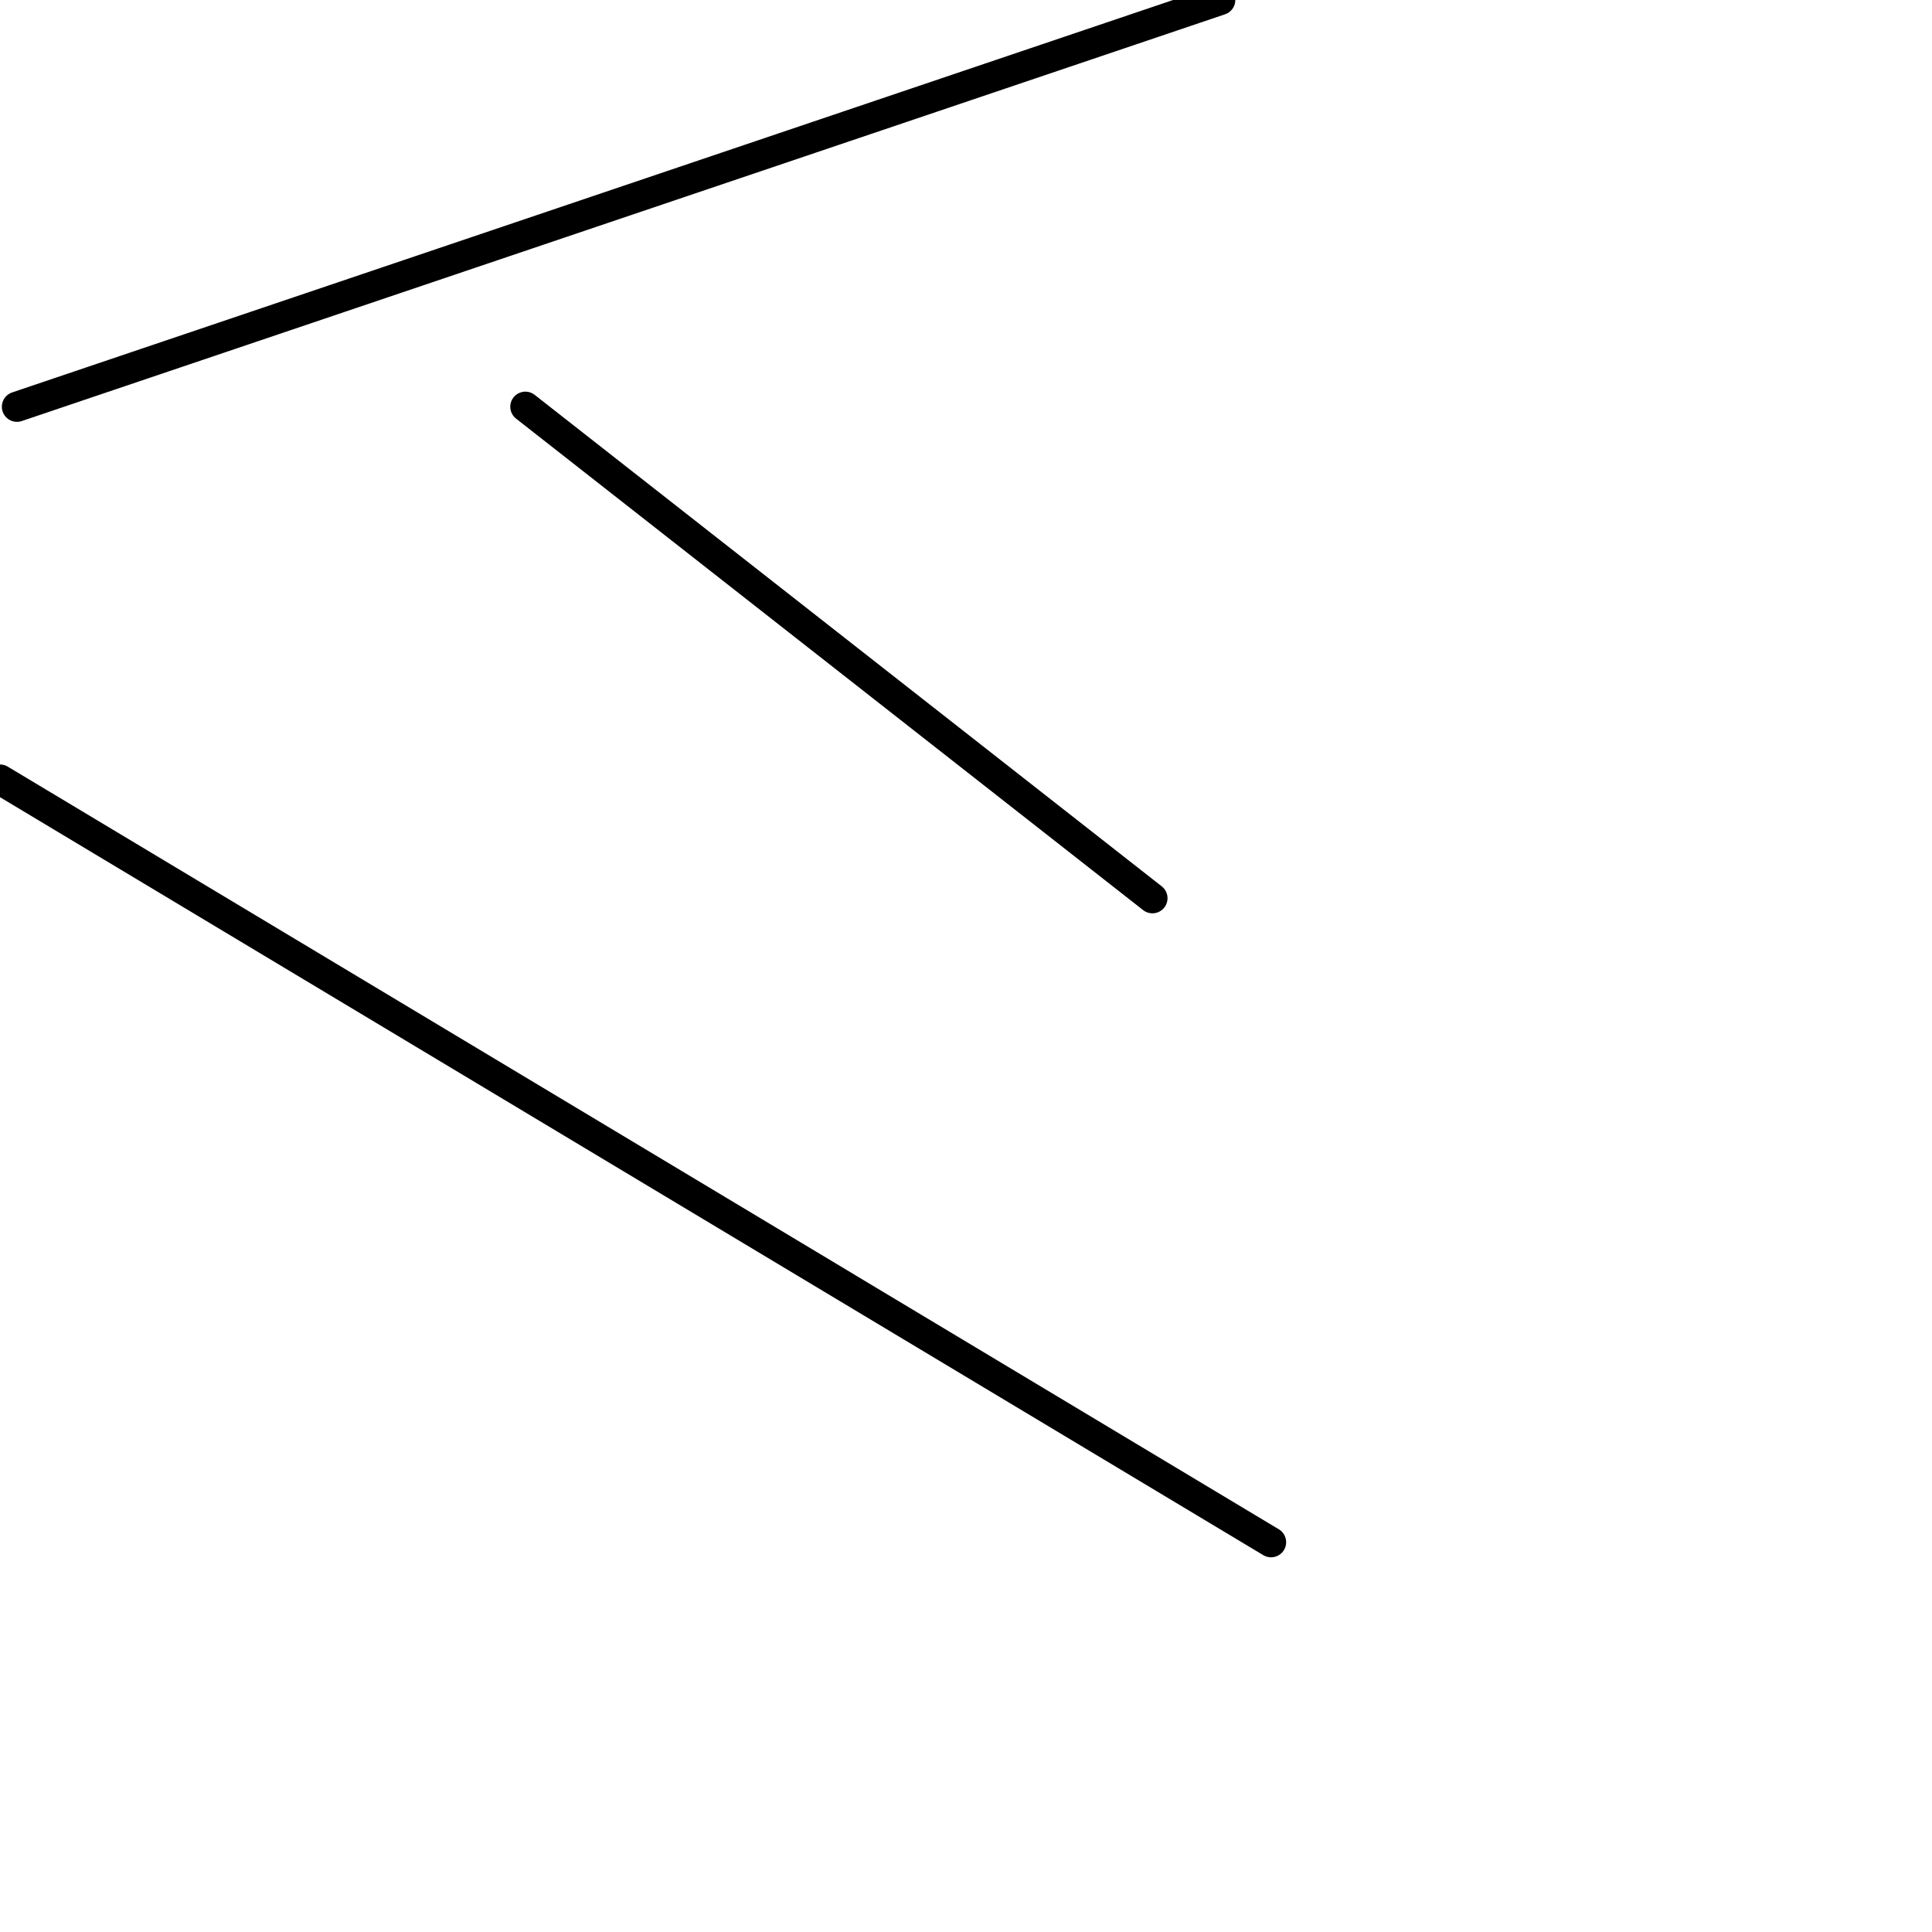 <?xml version="1.0" encoding="utf-8" ?>
<svg baseProfile="full" height="256" version="1.1" width="256" xmlns="http://www.w3.org/2000/svg" xmlns:ev="http://www.w3.org/2001/xml-events" xmlns:xlink="http://www.w3.org/1999/xlink"><defs /><polyline fill="none" points="161.684,0.0 2.246,53.895" stroke="black" stroke-linecap="round" stroke-width="4" /><polyline fill="none" points="168.421,204.351 0.0,103.298" stroke="black" stroke-linecap="round" stroke-width="4" /><polyline fill="none" points="152.702,119.018 69.614,53.895" stroke="black" stroke-linecap="round" stroke-width="4" /></svg>